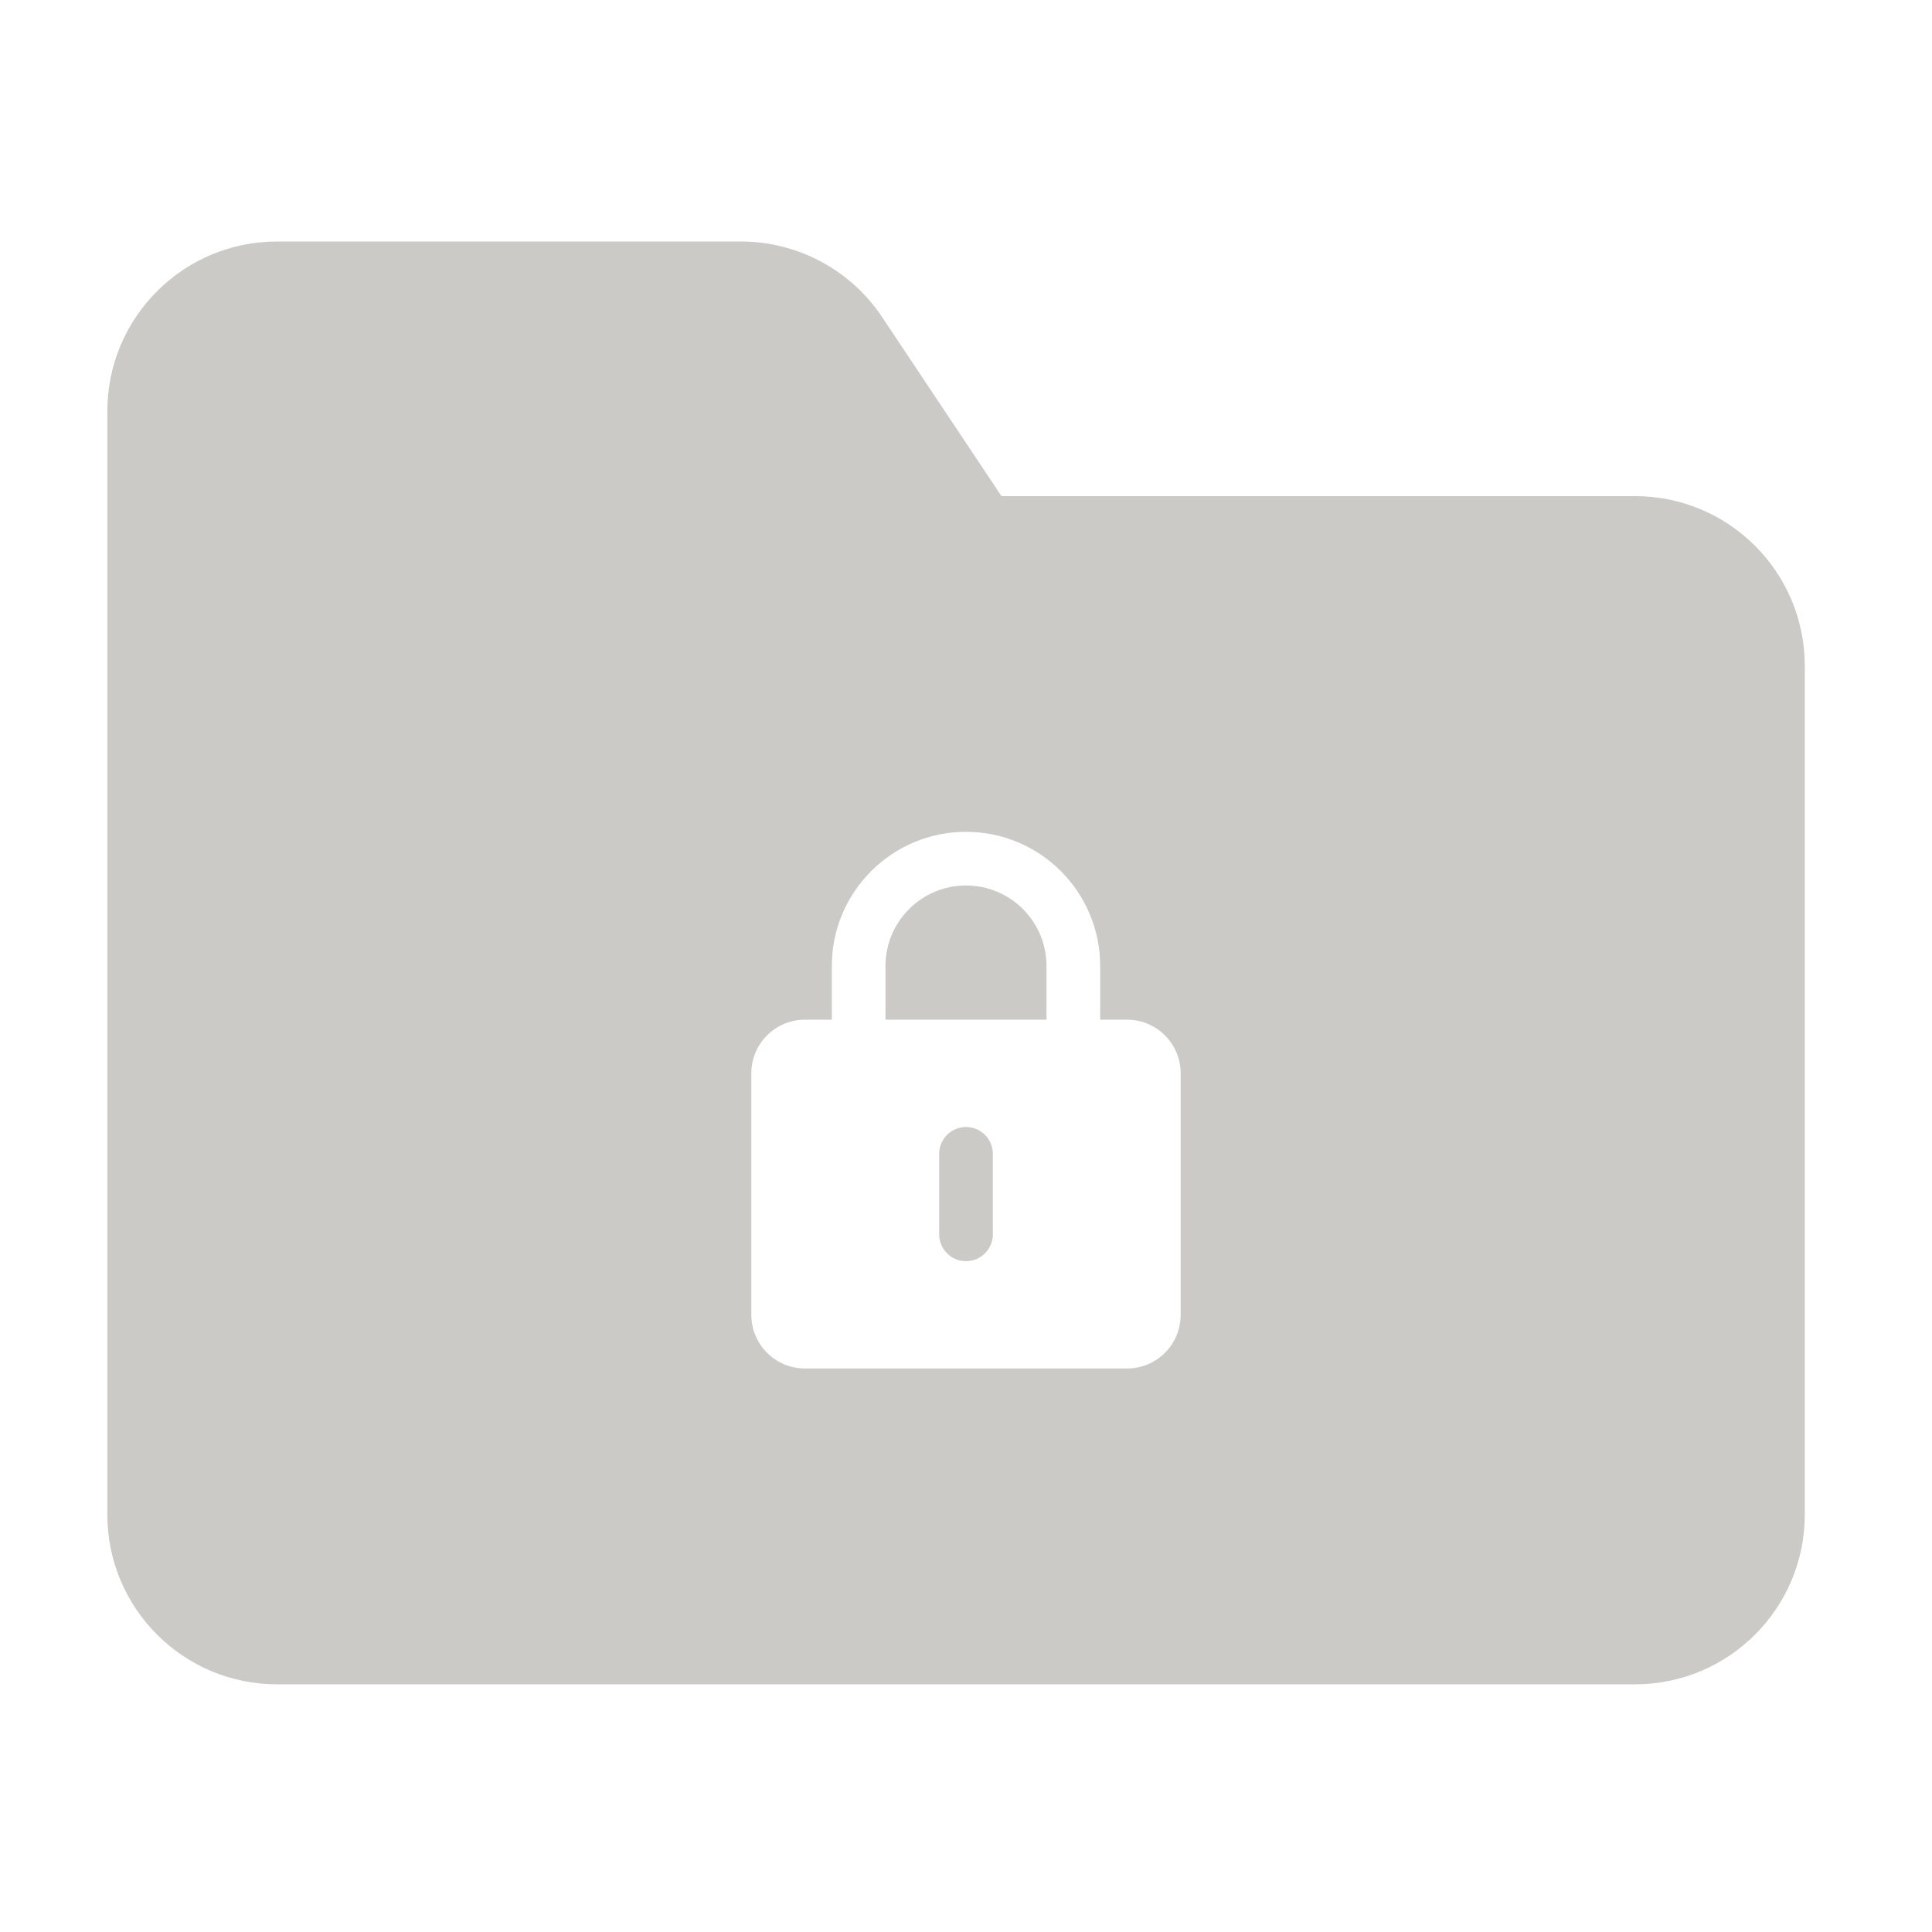 <svg width="72" height="72" viewBox="0 0 72 72" fill="none" xmlns="http://www.w3.org/2000/svg">
<path d="M27.61 9C29.725 9 31.701 10.057 32.874 11.817L37.322 18.489H60.933C64.426 18.489 67.259 21.321 67.259 24.814V56.444C67.259 59.938 64.426 62.77 60.933 62.77H10.326C6.833 62.77 4 59.938 4 56.444V15.326C4 11.832 6.832 9 10.326 9H27.61ZM36 31C33.239 31 31 33.239 31 36V38H30C28.895 38 28 38.895 28 40V49C28 50.105 28.895 51 30 51H42C43.105 51 44 50.105 44 49V40C44 38.895 43.105 38 42 38H41V36C41 33.239 38.761 31 36 31ZM36 42C36.552 42 37 42.448 37 43V46C37 46.552 36.552 47 36 47C35.448 47 35 46.552 35 46V43C35 42.448 35.448 42 36 42ZM36 33C37.657 33 39 34.343 39 36V38H33V36C33 34.343 34.343 33 36 33Z" fill="#CCCAC6"/>
</svg>
